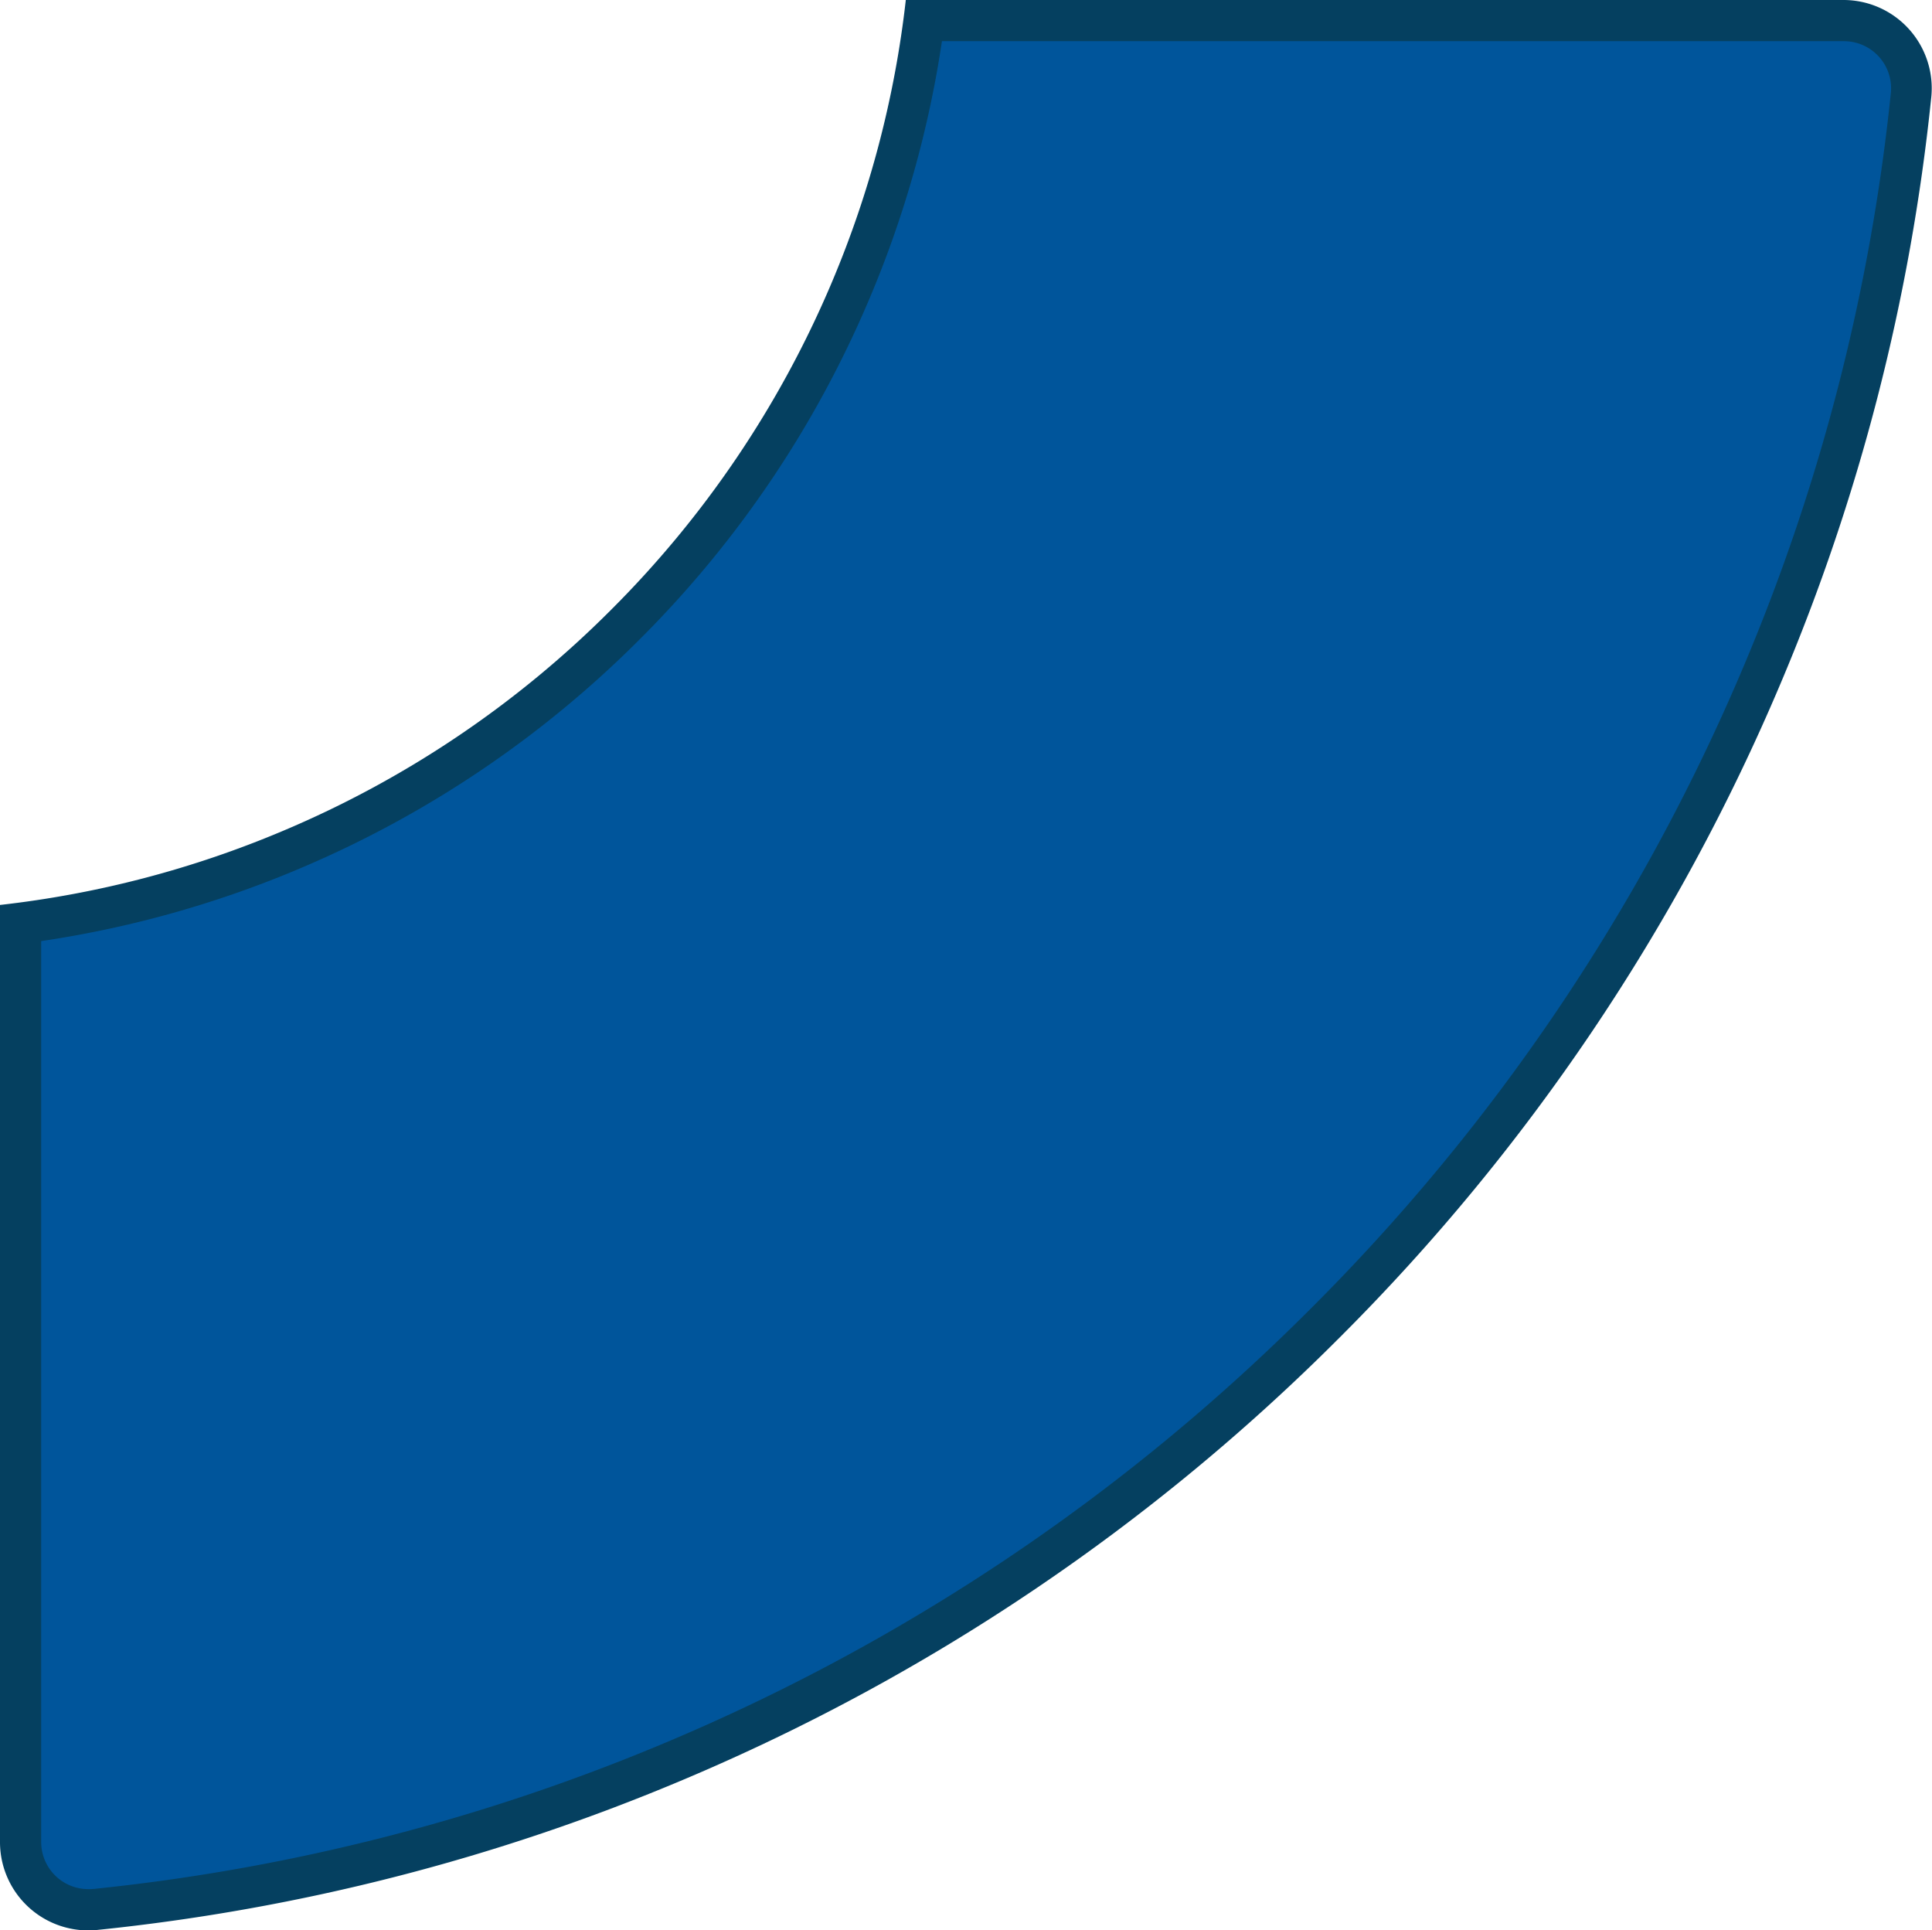 <svg xmlns="http://www.w3.org/2000/svg" viewBox="0 0 328.34 327.99"><defs><style>.cls-1{fill:#054060;}.cls-2{fill:#00559b;}</style></defs><title>blue-light-off</title><g id="Layer_2" data-name="Layer 2"><g id="LuzesOff"><path class="cls-1" d="M153.94,0a173,173,0,0,1-12.62,48.09,174.38,174.38,0,0,1-37.53,55.59,174.38,174.38,0,0,1-55.65,37.48A173.25,173.25,0,0,1,0,153.77V313a15,15,0,0,0,16.58,14.93,347.06,347.06,0,0,0,99.71-25.59,349,349,0,0,0,111.31-75,348.77,348.77,0,0,0,75-111.19,346,346,0,0,0,25.61-99.58A15,15,0,0,0,313.34,0Z"/><path class="cls-2" d="M15,321a8,8,0,0,1-8-8V159.91a180.23,180.23,0,0,0,43.86-12.3,181.28,181.28,0,0,0,57.88-39,181.21,181.21,0,0,0,39-57.81A180.1,180.1,0,0,0,160.08,7H313.34a8,8,0,0,1,8,8.86,339.64,339.64,0,0,1-25.1,97.57,341.64,341.64,0,0,1-73.55,109,342,342,0,0,1-109.09,73.47,340.51,340.51,0,0,1-97.7,25.07A8.08,8.08,0,0,1,15,321Z"/></g></g></svg>